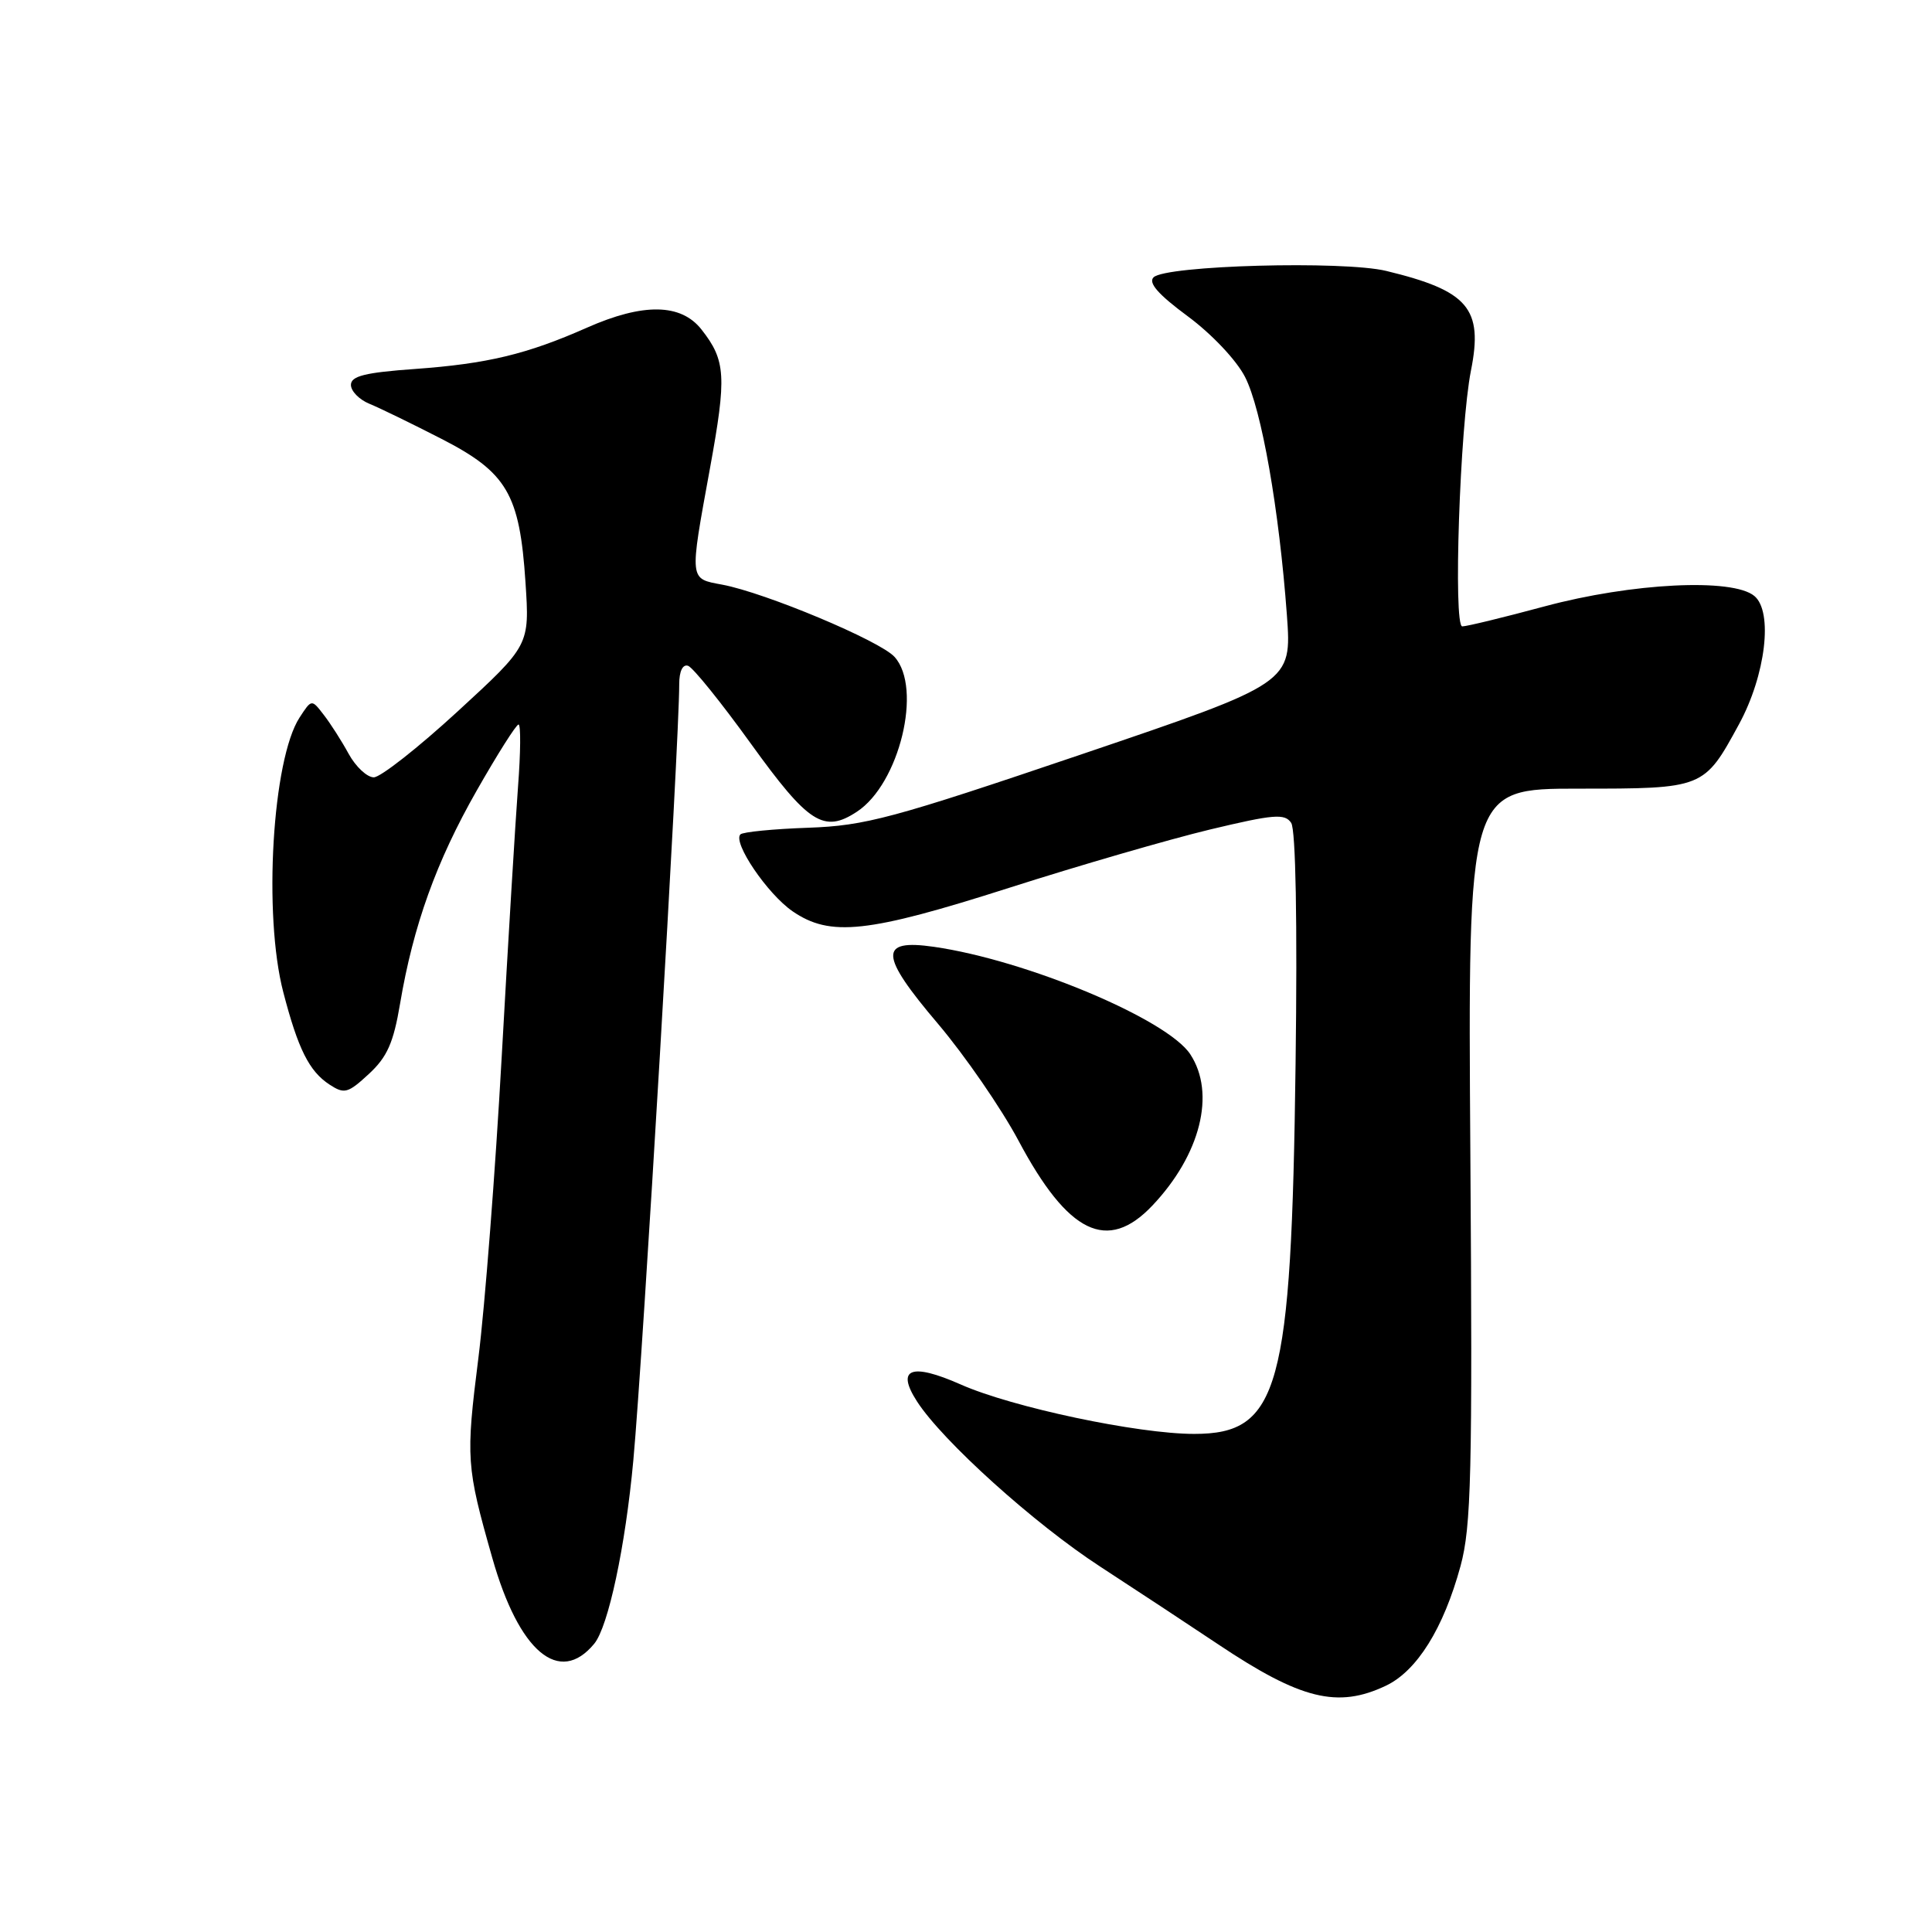 <?xml version="1.0" encoding="UTF-8" standalone="no"?>
<!DOCTYPE svg PUBLIC "-//W3C//DTD SVG 1.1//EN" "http://www.w3.org/Graphics/SVG/1.1/DTD/svg11.dtd" >
<svg xmlns="http://www.w3.org/2000/svg" xmlns:xlink="http://www.w3.org/1999/xlink" version="1.1" viewBox="0 0 256 256">
 <g >
 <path fill="currentColor"
d=" M 183.63 223.37 C 187.76 221.41 191.28 215.76 193.53 207.50 C 194.95 202.25 195.12 195.41 194.83 153.00 C 194.50 104.50 194.50 104.50 209.13 104.50 C 225.78 104.50 225.78 104.50 230.43 95.96 C 233.96 89.46 234.97 81.05 232.46 78.97 C 229.57 76.57 216.22 77.24 204.66 80.35 C 199.25 81.81 194.34 83.00 193.76 83.00 C 192.54 83.00 193.44 56.49 194.91 49.10 C 196.55 40.87 194.56 38.53 183.69 35.90 C 178.00 34.52 154.44 35.16 152.85 36.75 C 152.12 37.48 153.50 39.04 157.40 41.92 C 160.57 44.27 163.85 47.74 164.98 49.96 C 167.17 54.25 169.49 67.50 170.52 81.50 C 171.17 90.50 171.17 90.50 143.34 99.94 C 118.24 108.45 114.67 109.41 107.10 109.68 C 102.47 109.84 98.43 110.24 98.11 110.56 C 97.05 111.62 101.69 118.46 105.02 120.75 C 110.01 124.17 114.94 123.64 133.72 117.64 C 142.95 114.69 154.91 111.22 160.31 109.92 C 168.80 107.89 170.25 107.77 171.09 109.04 C 171.69 109.94 171.92 122.20 171.67 141.00 C 171.12 184.12 169.51 190.00 158.23 190.00 C 150.79 190.00 134.13 186.48 127.30 183.45 C 120.72 180.54 118.69 181.33 121.51 185.70 C 124.88 190.93 137.05 201.91 145.79 207.59 C 150.58 210.71 157.61 215.34 161.41 217.88 C 172.36 225.20 177.24 226.40 183.63 223.37 Z  M 78.74 217.80 C 80.60 215.55 82.87 204.93 83.92 193.50 C 85.19 179.81 90.01 98.21 90.00 90.67 C 90.00 88.94 90.46 87.99 91.17 88.22 C 91.82 88.44 95.57 93.09 99.51 98.56 C 107.13 109.13 109.16 110.44 113.54 107.56 C 119.18 103.87 122.26 91.16 118.53 87.04 C 116.61 84.91 101.41 78.54 95.70 77.47 C 91.30 76.65 91.34 77.05 94.07 62.08 C 96.30 49.86 96.18 47.77 92.95 43.66 C 90.23 40.20 85.23 40.12 77.77 43.42 C 69.82 46.94 64.57 48.20 55.00 48.89 C 48.38 49.36 46.50 49.83 46.50 51.00 C 46.50 51.83 47.60 52.95 48.94 53.50 C 50.29 54.05 54.56 56.13 58.44 58.12 C 67.19 62.60 68.86 65.44 69.63 77.17 C 70.18 85.50 70.18 85.50 60.66 94.25 C 55.43 99.06 50.42 103.00 49.53 103.00 C 48.64 103.00 47.14 101.60 46.20 99.89 C 45.27 98.18 43.78 95.85 42.89 94.71 C 41.29 92.63 41.29 92.63 39.70 95.07 C 36.09 100.60 34.86 121.22 37.54 131.48 C 39.50 139.02 40.97 141.95 43.66 143.71 C 45.63 145.00 46.10 144.87 48.87 142.31 C 51.30 140.07 52.14 138.18 53.01 133.00 C 54.76 122.64 57.81 114.15 63.17 104.75 C 65.91 99.94 68.40 96.00 68.71 96.00 C 69.02 96.00 68.99 99.71 68.64 104.25 C 68.30 108.79 67.32 124.88 66.48 140.00 C 65.64 155.12 64.25 173.09 63.39 179.93 C 61.71 193.25 61.78 194.31 65.23 206.43 C 68.76 218.89 74.12 223.40 78.74 217.80 Z  M 152.69 159.75 C 159.07 153.02 161.12 144.88 157.72 139.70 C 154.68 135.05 136.03 127.23 123.76 125.46 C 116.41 124.40 116.52 126.51 124.29 135.66 C 127.86 139.88 132.66 146.84 134.95 151.13 C 141.53 163.49 146.74 166.02 152.69 159.75 Z "/>
</g>
</svg>